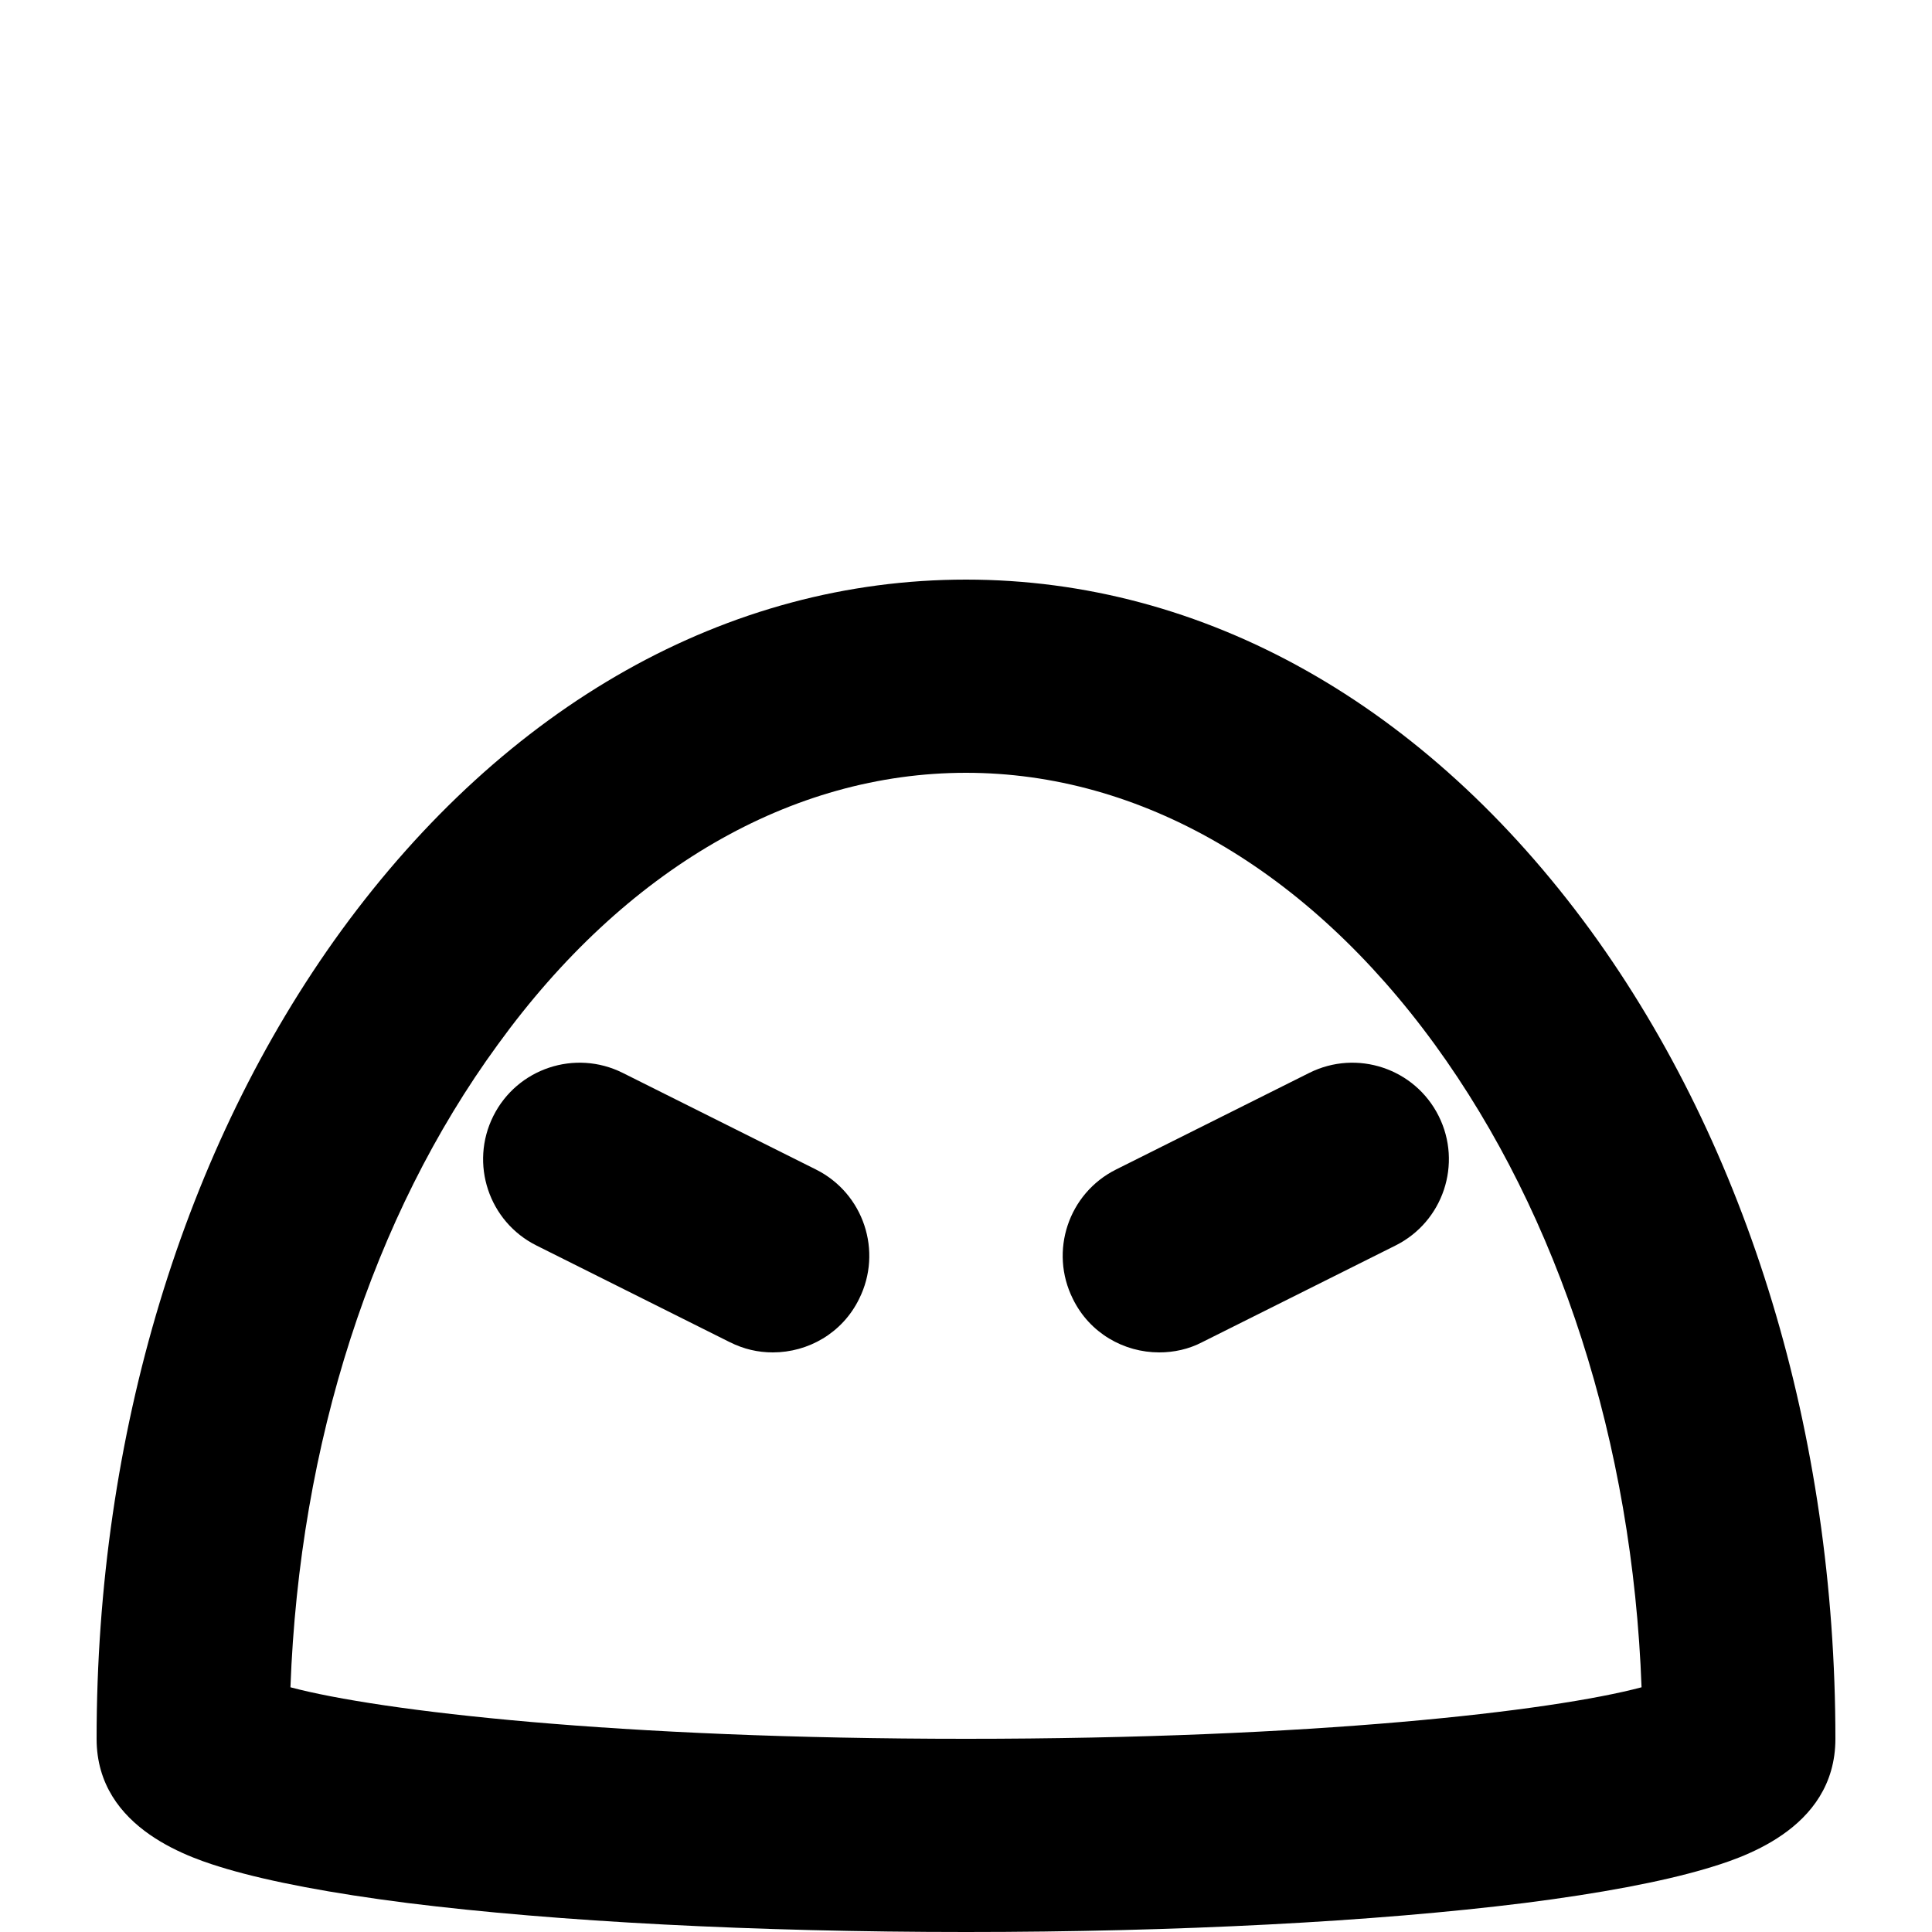 <?xml version="1.0" encoding="utf-8"?>
<!-- Generator: Adobe Illustrator 21.0.0, SVG Export Plug-In . SVG Version: 6.00 Build 0)  -->
<svg version="1.1" id="Layer_1" xmlns="http://www.w3.org/2000/svg" xmlns:xlink="http://www.w3.org/1999/xlink" x="0px" y="0px"
	 viewBox="0 0 300 300" style="enable-background:new 0 0 300 300;" xml:space="preserve">
<style type="text/css">
	.st0{fill:none;stroke:#000000;stroke-width:30;stroke-linecap:round;}
</style>
<g transform="translate(0,0)">
	<g>
		<path d="M150,300c-32.7,0-63.5-1.6-86.7-4.5c-11.8-1.5-21.3-3.3-28.1-5.3c-5-1.5-20.2-6-20.2-20.2c0-47.2,13.5-91.8,38-125.5
			C78.6,109.4,113,90,150,90c37,0,71.4,19.4,97,54.5c24.5,33.7,38,78.3,38,125.5c0,14.3-15.2,18.7-20.2,20.2
			c-6.8,2-16.3,3.8-28.1,5.3C213.5,298.4,182.7,300,150,300z M255,270L255,270L255,270z M45.1,262c13.9,3.7,50.8,8,104.9,8
			s91-4.3,104.9-8c-1.4-37.9-12.7-73.1-32.1-99.8C203,135,177.1,120,150,120c-27.1,0-53,15-72.7,42.2
			C57.8,188.9,46.5,224.1,45.1,262z M45,270L45,270L45,270z M180,210c-5.5,0-10.8-3-13.4-8.3c-3.7-7.4-0.7-16.4,6.7-20.1l30-15
			c7.4-3.7,16.4-0.7,20.1,6.7c3.7,7.4,0.7,16.4-6.7,20.1l-30,15C184.6,209.5,182.3,210,180,210z M120,210c-2.3,0-4.5-0.5-6.7-1.6
			l-30-15c-7.4-3.7-10.4-12.7-6.7-20.1c3.7-7.4,12.7-10.4,20.1-6.7l30,15c7.4,3.7,10.4,12.7,6.7,20.1C130.8,207,125.5,210,120,210z"
			/>
	</g>
</g>
<g>
	<g>
		<path class="st0" d="M0,0"/>
	</g>
</g>
</svg>
